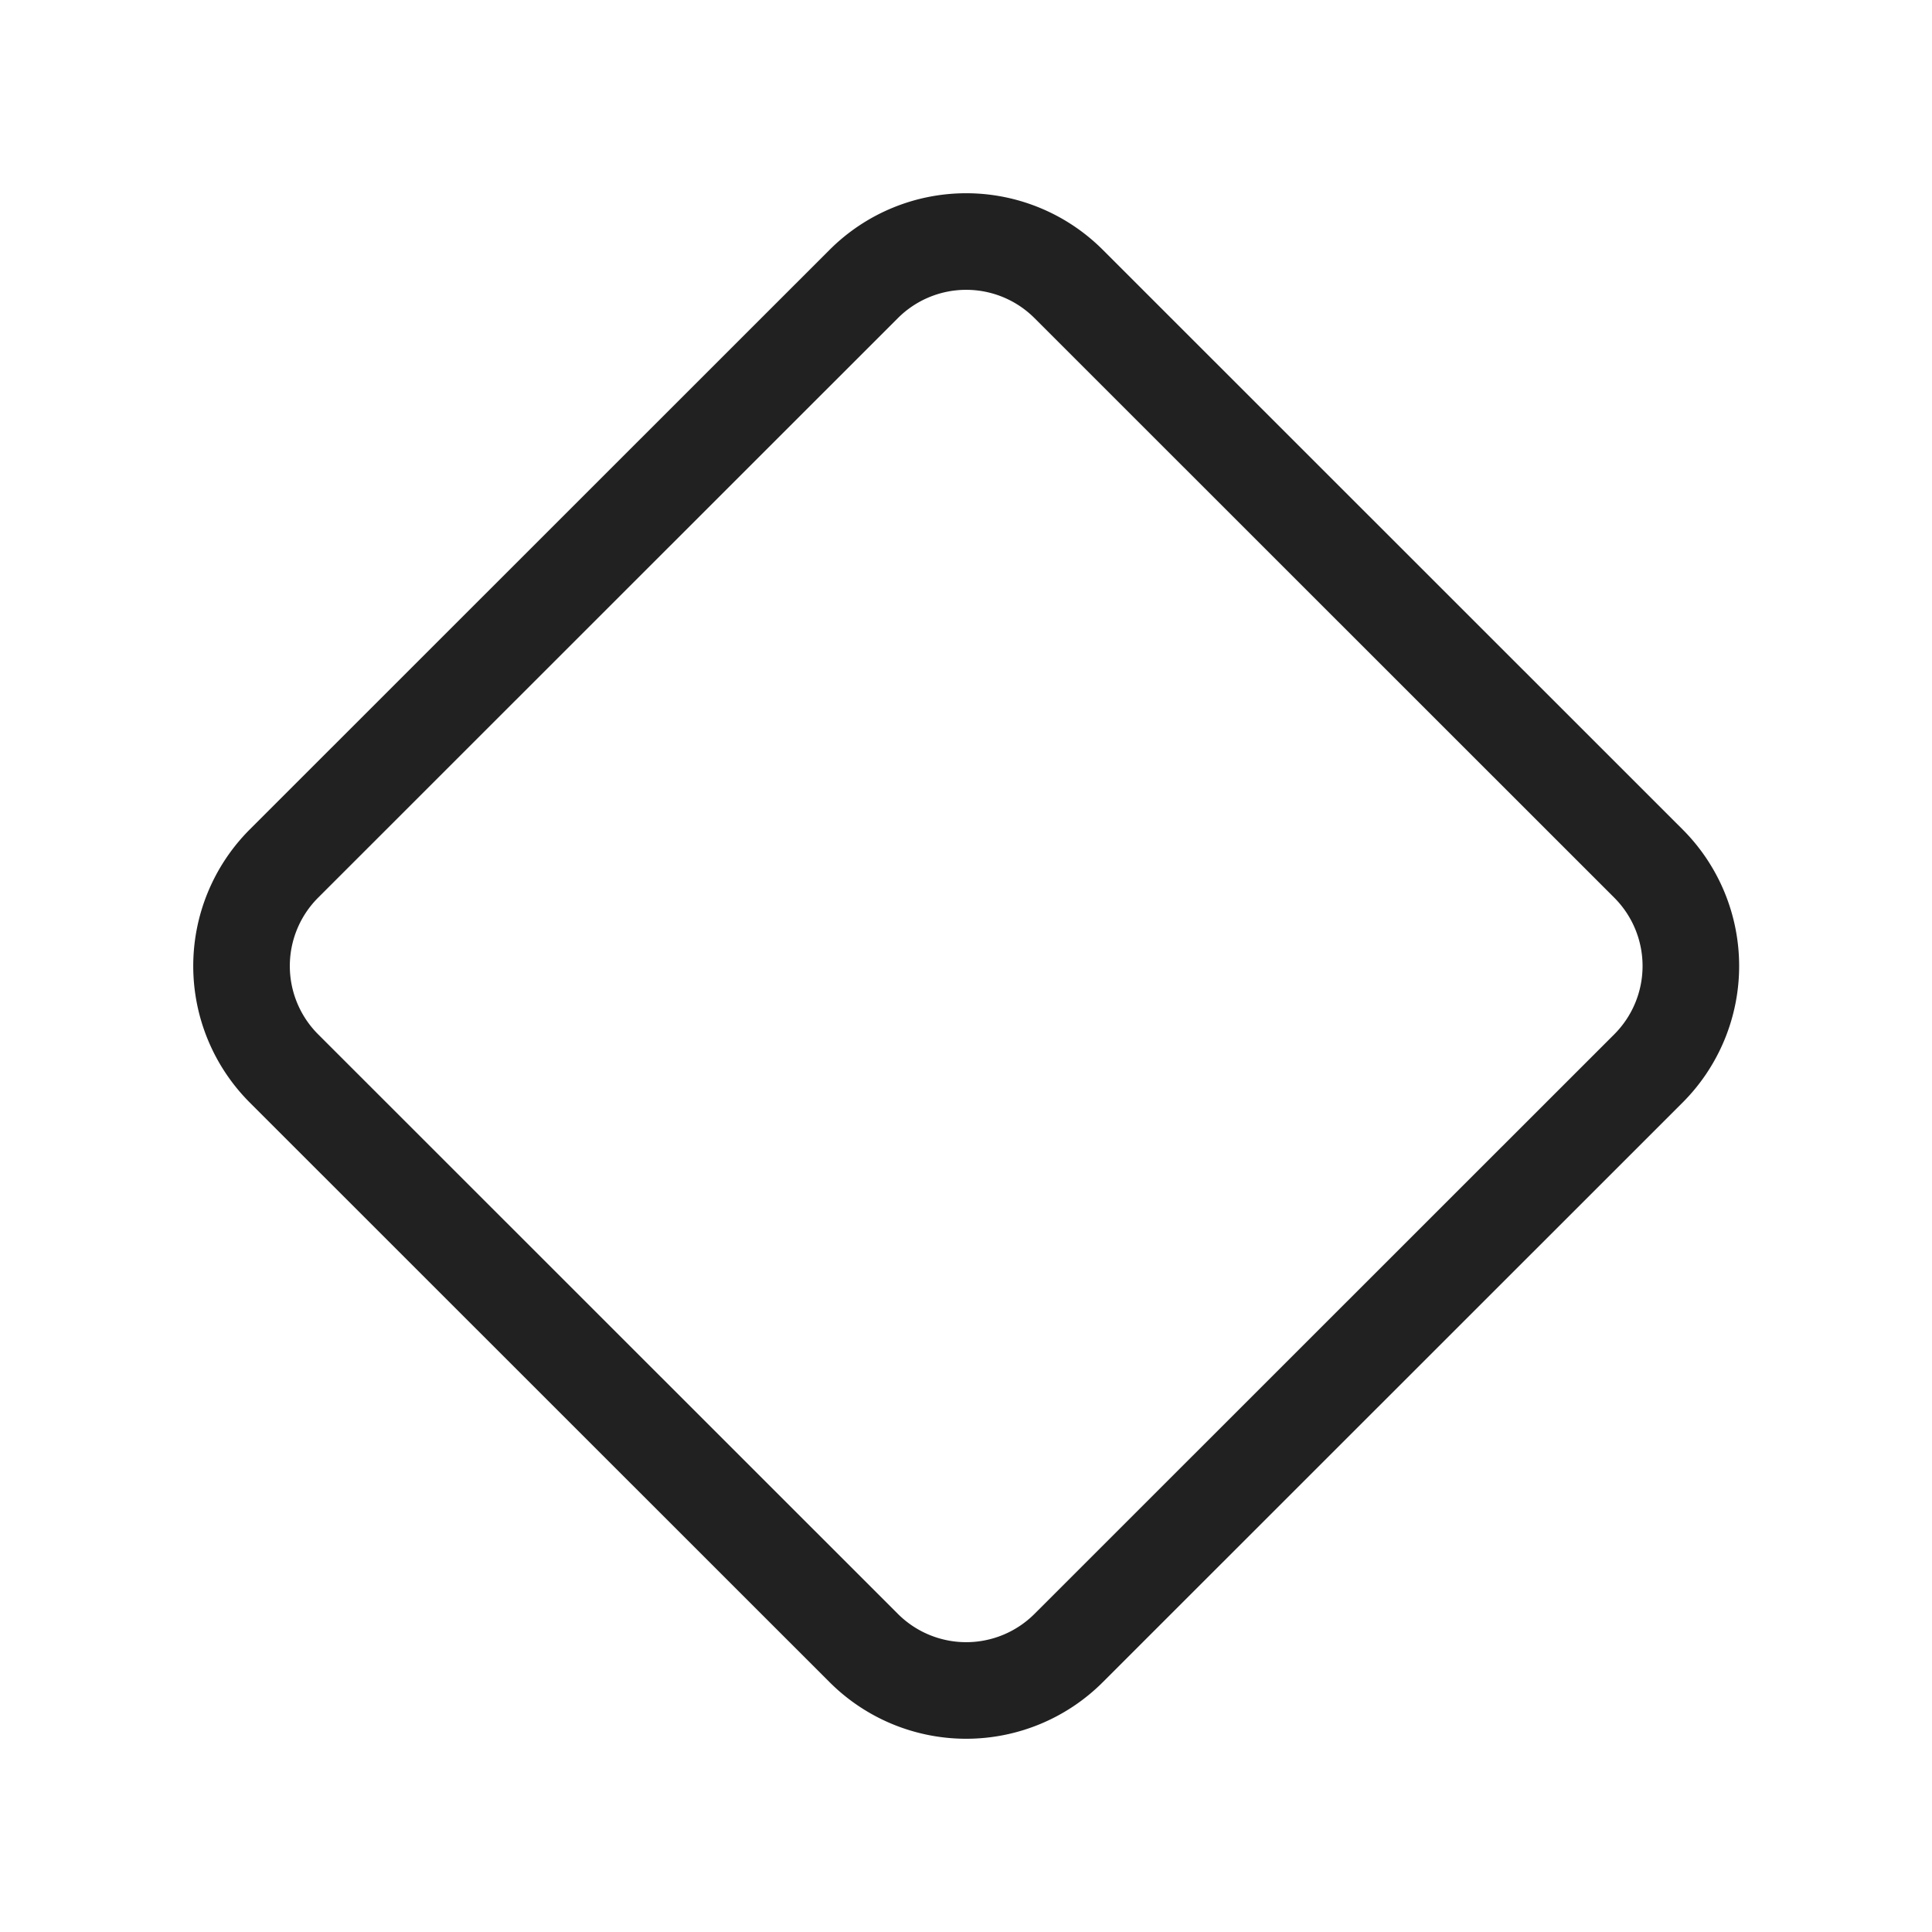 <svg viewBox="0 0 20 20" fill="none" xmlns="http://www.w3.org/2000/svg" height="1em" width="1em">
  <path d="M2.586 11.414a2 2 0 0 1 0-2.828l6.002-6a2 2 0 0 1 2.828 0l6.002 6a2 2 0 0 1 0 2.828l-6.002 6a2 2 0 0 1-2.828 0l-6.002-6Zm.707-2.121a1 1 0 0 0 0 1.414l6.002 6a1 1 0 0 0 1.414 0l6.002-6a1 1 0 0 0 0-1.414l-6.002-6a1 1 0 0 0-1.414 0l-6.002 6Z" fill="#212121"/>
</svg>
